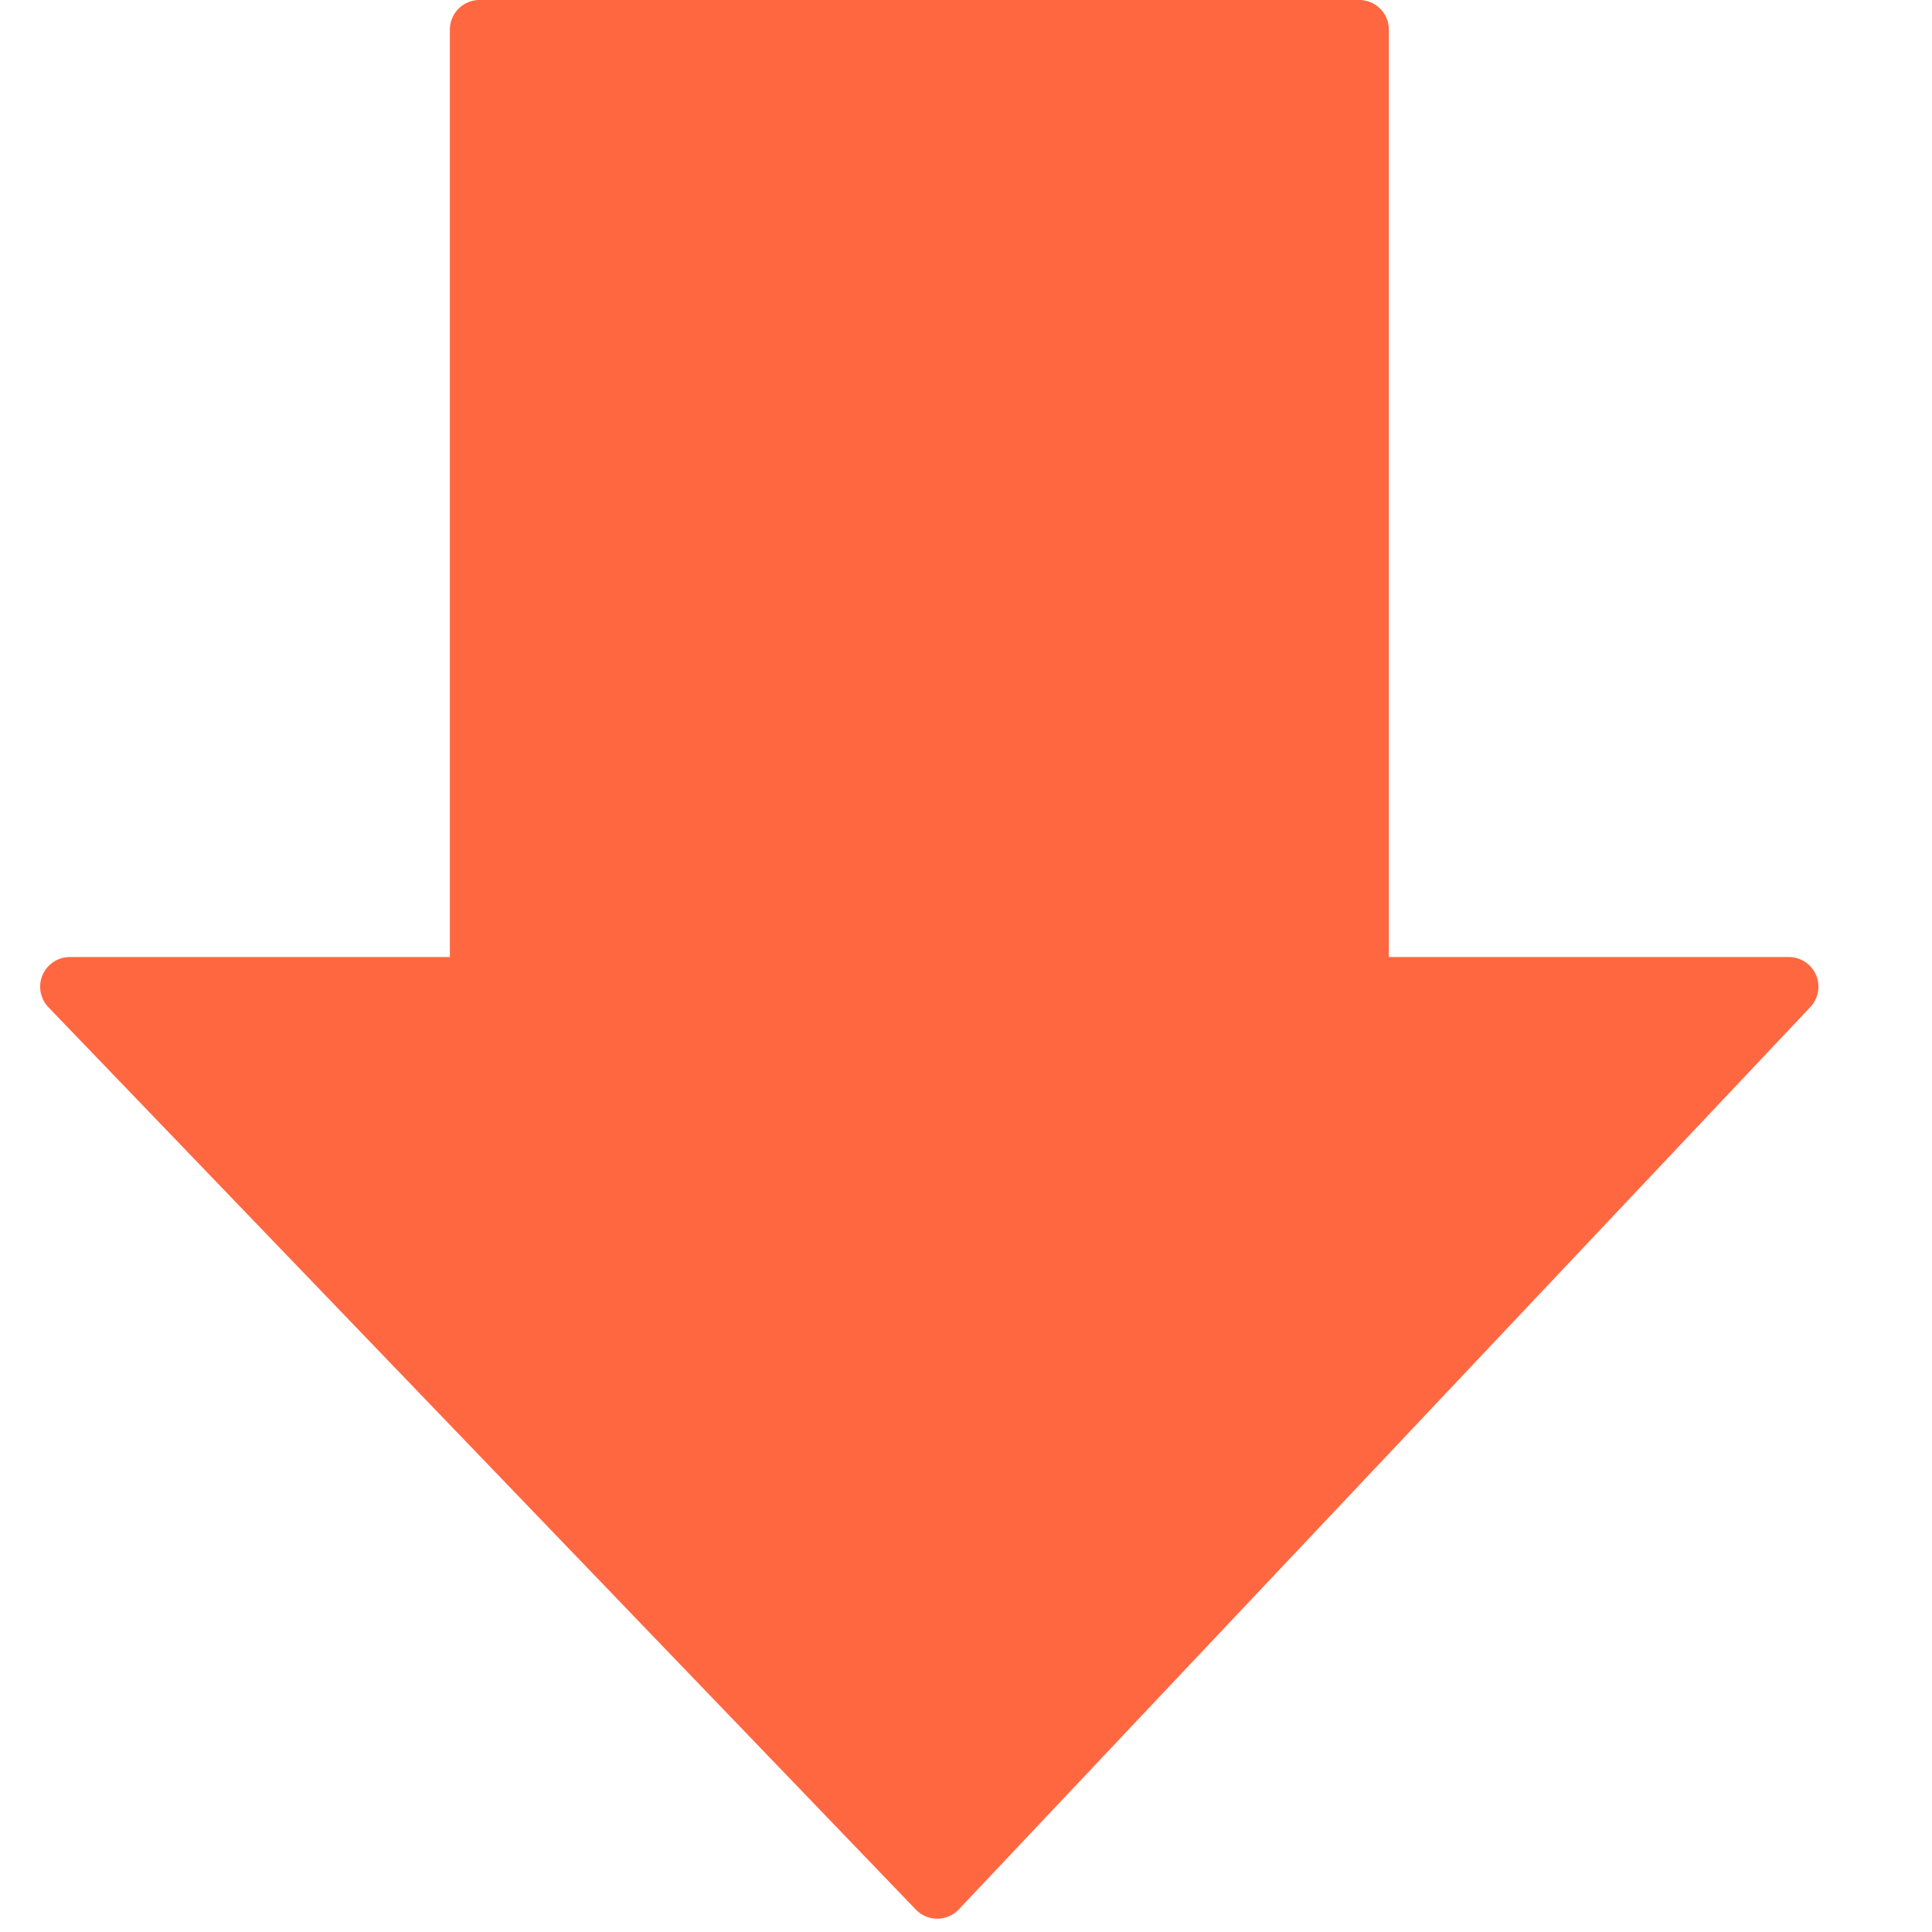 <svg xmlns="http://www.w3.org/2000/svg" width="14" height="14" fill="none" viewBox="0 0 14 14"><path fill="#FF6741" d="M3.26.215c0-.119.096-.215.215-.215h6.373c.12 0 .216.096.216.215V8.63a.215.215 0 0 1-.216.215H3.475a.215.215 0 0 1-.215-.215V.215Z"/><path fill="#FF6741" d="M6.636 13.837a.215.215 0 0 0 .312-.001l6.17-6.538a.215.215 0 0 0-.156-.363H.506a.215.215 0 0 0-.155.364l6.285 6.538Z"/></svg>